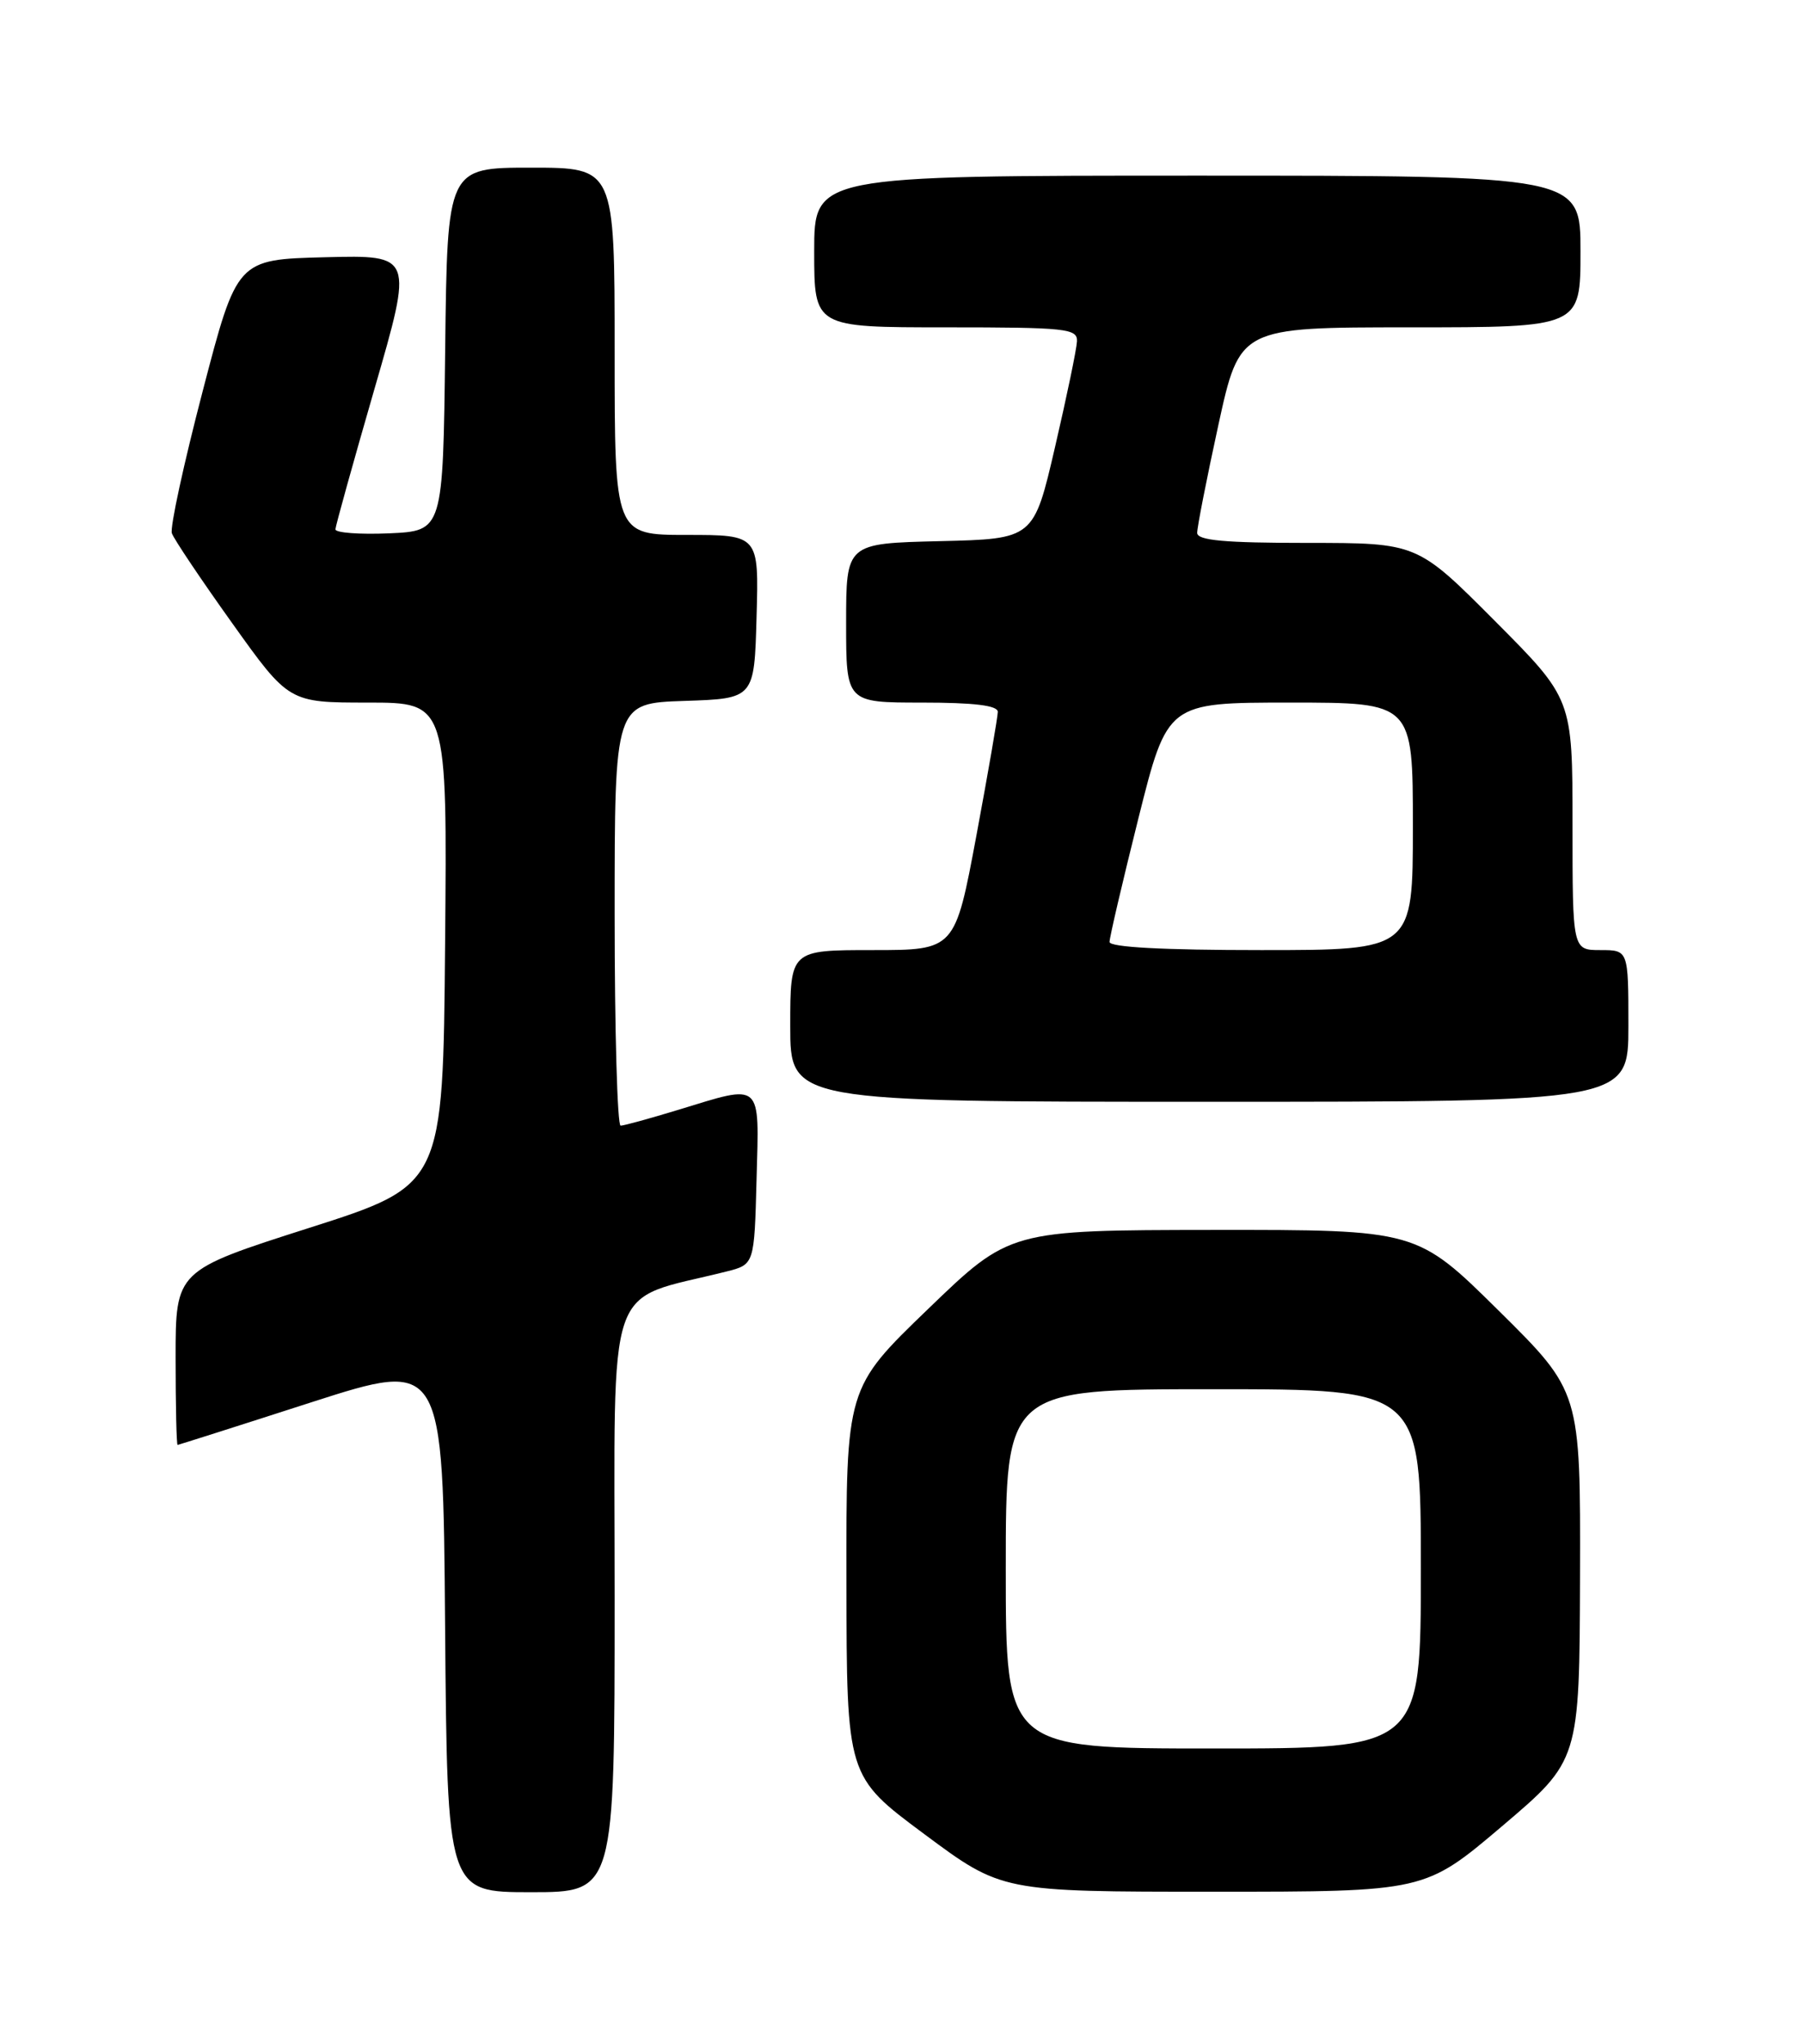 <?xml version="1.0" encoding="UTF-8" standalone="no"?>
<!DOCTYPE svg PUBLIC "-//W3C//DTD SVG 1.1//EN" "http://www.w3.org/Graphics/SVG/1.1/DTD/svg11.dtd" >
<svg xmlns="http://www.w3.org/2000/svg" xmlns:xlink="http://www.w3.org/1999/xlink" version="1.1" viewBox="0 0 226 256">
 <g >
 <path fill="currentColor"
d=" M 77.00 200.07 C 77.00 159.18 75.65 163.12 91.00 159.26 C 94.50 158.38 94.50 158.38 94.78 147.69 C 95.11 135.34 95.60 135.76 85.00 139.00 C 81.42 140.09 78.16 140.99 77.75 140.99 C 77.34 141.00 77.00 129.09 77.00 114.54 C 77.00 88.08 77.00 88.08 85.75 87.79 C 94.50 87.50 94.50 87.50 94.78 77.25 C 95.07 67.00 95.07 67.00 86.03 67.00 C 77.00 67.00 77.00 67.00 77.00 44.00 C 77.00 21.00 77.00 21.00 66.52 21.00 C 56.04 21.00 56.04 21.00 55.77 43.75 C 55.50 66.50 55.50 66.50 48.75 66.80 C 45.04 66.96 42.01 66.73 42.02 66.30 C 42.04 65.86 44.24 57.95 46.91 48.72 C 51.77 31.94 51.77 31.94 40.73 32.22 C 29.69 32.50 29.69 32.50 25.39 49.00 C 23.02 58.08 21.28 66.08 21.53 66.79 C 21.77 67.50 25.17 72.57 29.08 78.04 C 36.19 88.00 36.19 88.00 46.11 88.00 C 56.03 88.00 56.03 88.00 55.76 118.22 C 55.50 148.44 55.50 148.44 38.75 153.79 C 22.00 159.14 22.00 159.14 22.00 170.07 C 22.00 176.08 22.11 180.99 22.25 180.98 C 22.39 180.96 29.93 178.57 39.00 175.64 C 55.50 170.34 55.50 170.34 55.76 203.67 C 56.03 237.00 56.03 237.00 66.51 237.00 C 77.00 237.00 77.00 237.00 77.00 200.07 Z  M 188.19 228.72 C 197.87 220.50 197.87 220.50 197.94 197.40 C 198.00 174.30 198.00 174.30 187.75 164.16 C 177.50 154.03 177.50 154.03 152.00 154.05 C 126.50 154.08 126.50 154.08 116.25 163.97 C 106.00 173.85 106.00 173.85 106.04 198.17 C 106.07 222.50 106.07 222.50 115.79 229.72 C 125.50 236.94 125.50 236.94 152.00 236.94 C 178.50 236.94 178.50 236.94 188.19 228.72 Z  M 204.00 128.50 C 204.00 119.00 204.00 119.00 200.50 119.00 C 197.00 119.00 197.00 119.00 197.00 103.27 C 197.00 87.54 197.00 87.54 187.27 77.77 C 177.54 68.00 177.54 68.00 163.77 68.00 C 153.43 68.00 150.00 67.69 149.98 66.75 C 149.97 66.06 151.16 59.99 152.63 53.25 C 155.31 41.00 155.31 41.00 176.65 41.00 C 198.00 41.00 198.00 41.00 198.00 31.50 C 198.00 22.00 198.00 22.00 150.00 22.00 C 102.00 22.00 102.00 22.00 102.00 31.50 C 102.00 41.00 102.00 41.00 118.50 41.00 C 133.58 41.00 134.99 41.15 134.92 42.75 C 134.88 43.71 133.64 49.67 132.17 56.00 C 129.50 67.50 129.50 67.50 117.75 67.78 C 106.00 68.06 106.00 68.06 106.00 78.03 C 106.00 88.00 106.00 88.00 115.50 88.00 C 122.03 88.00 125.00 88.36 125.00 89.16 C 125.00 89.79 123.79 96.77 122.32 104.66 C 119.64 119.00 119.64 119.00 109.32 119.00 C 99.00 119.00 99.00 119.00 99.00 128.50 C 99.00 138.00 99.00 138.00 151.50 138.00 C 204.00 138.00 204.00 138.00 204.00 128.50 Z  M 126.00 196.50 C 126.00 174.00 126.00 174.00 152.00 174.00 C 178.00 174.00 178.00 174.00 178.00 196.50 C 178.00 219.00 178.00 219.00 152.00 219.00 C 126.00 219.00 126.00 219.00 126.00 196.50 Z  M 139.00 117.98 C 139.00 117.41 140.63 110.44 142.62 102.48 C 146.25 88.00 146.25 88.00 161.62 88.00 C 177.00 88.00 177.00 88.00 177.00 103.50 C 177.00 119.00 177.00 119.00 158.00 119.00 C 145.71 119.00 139.00 118.64 139.00 117.98 Z "/>
</g>
</svg>
